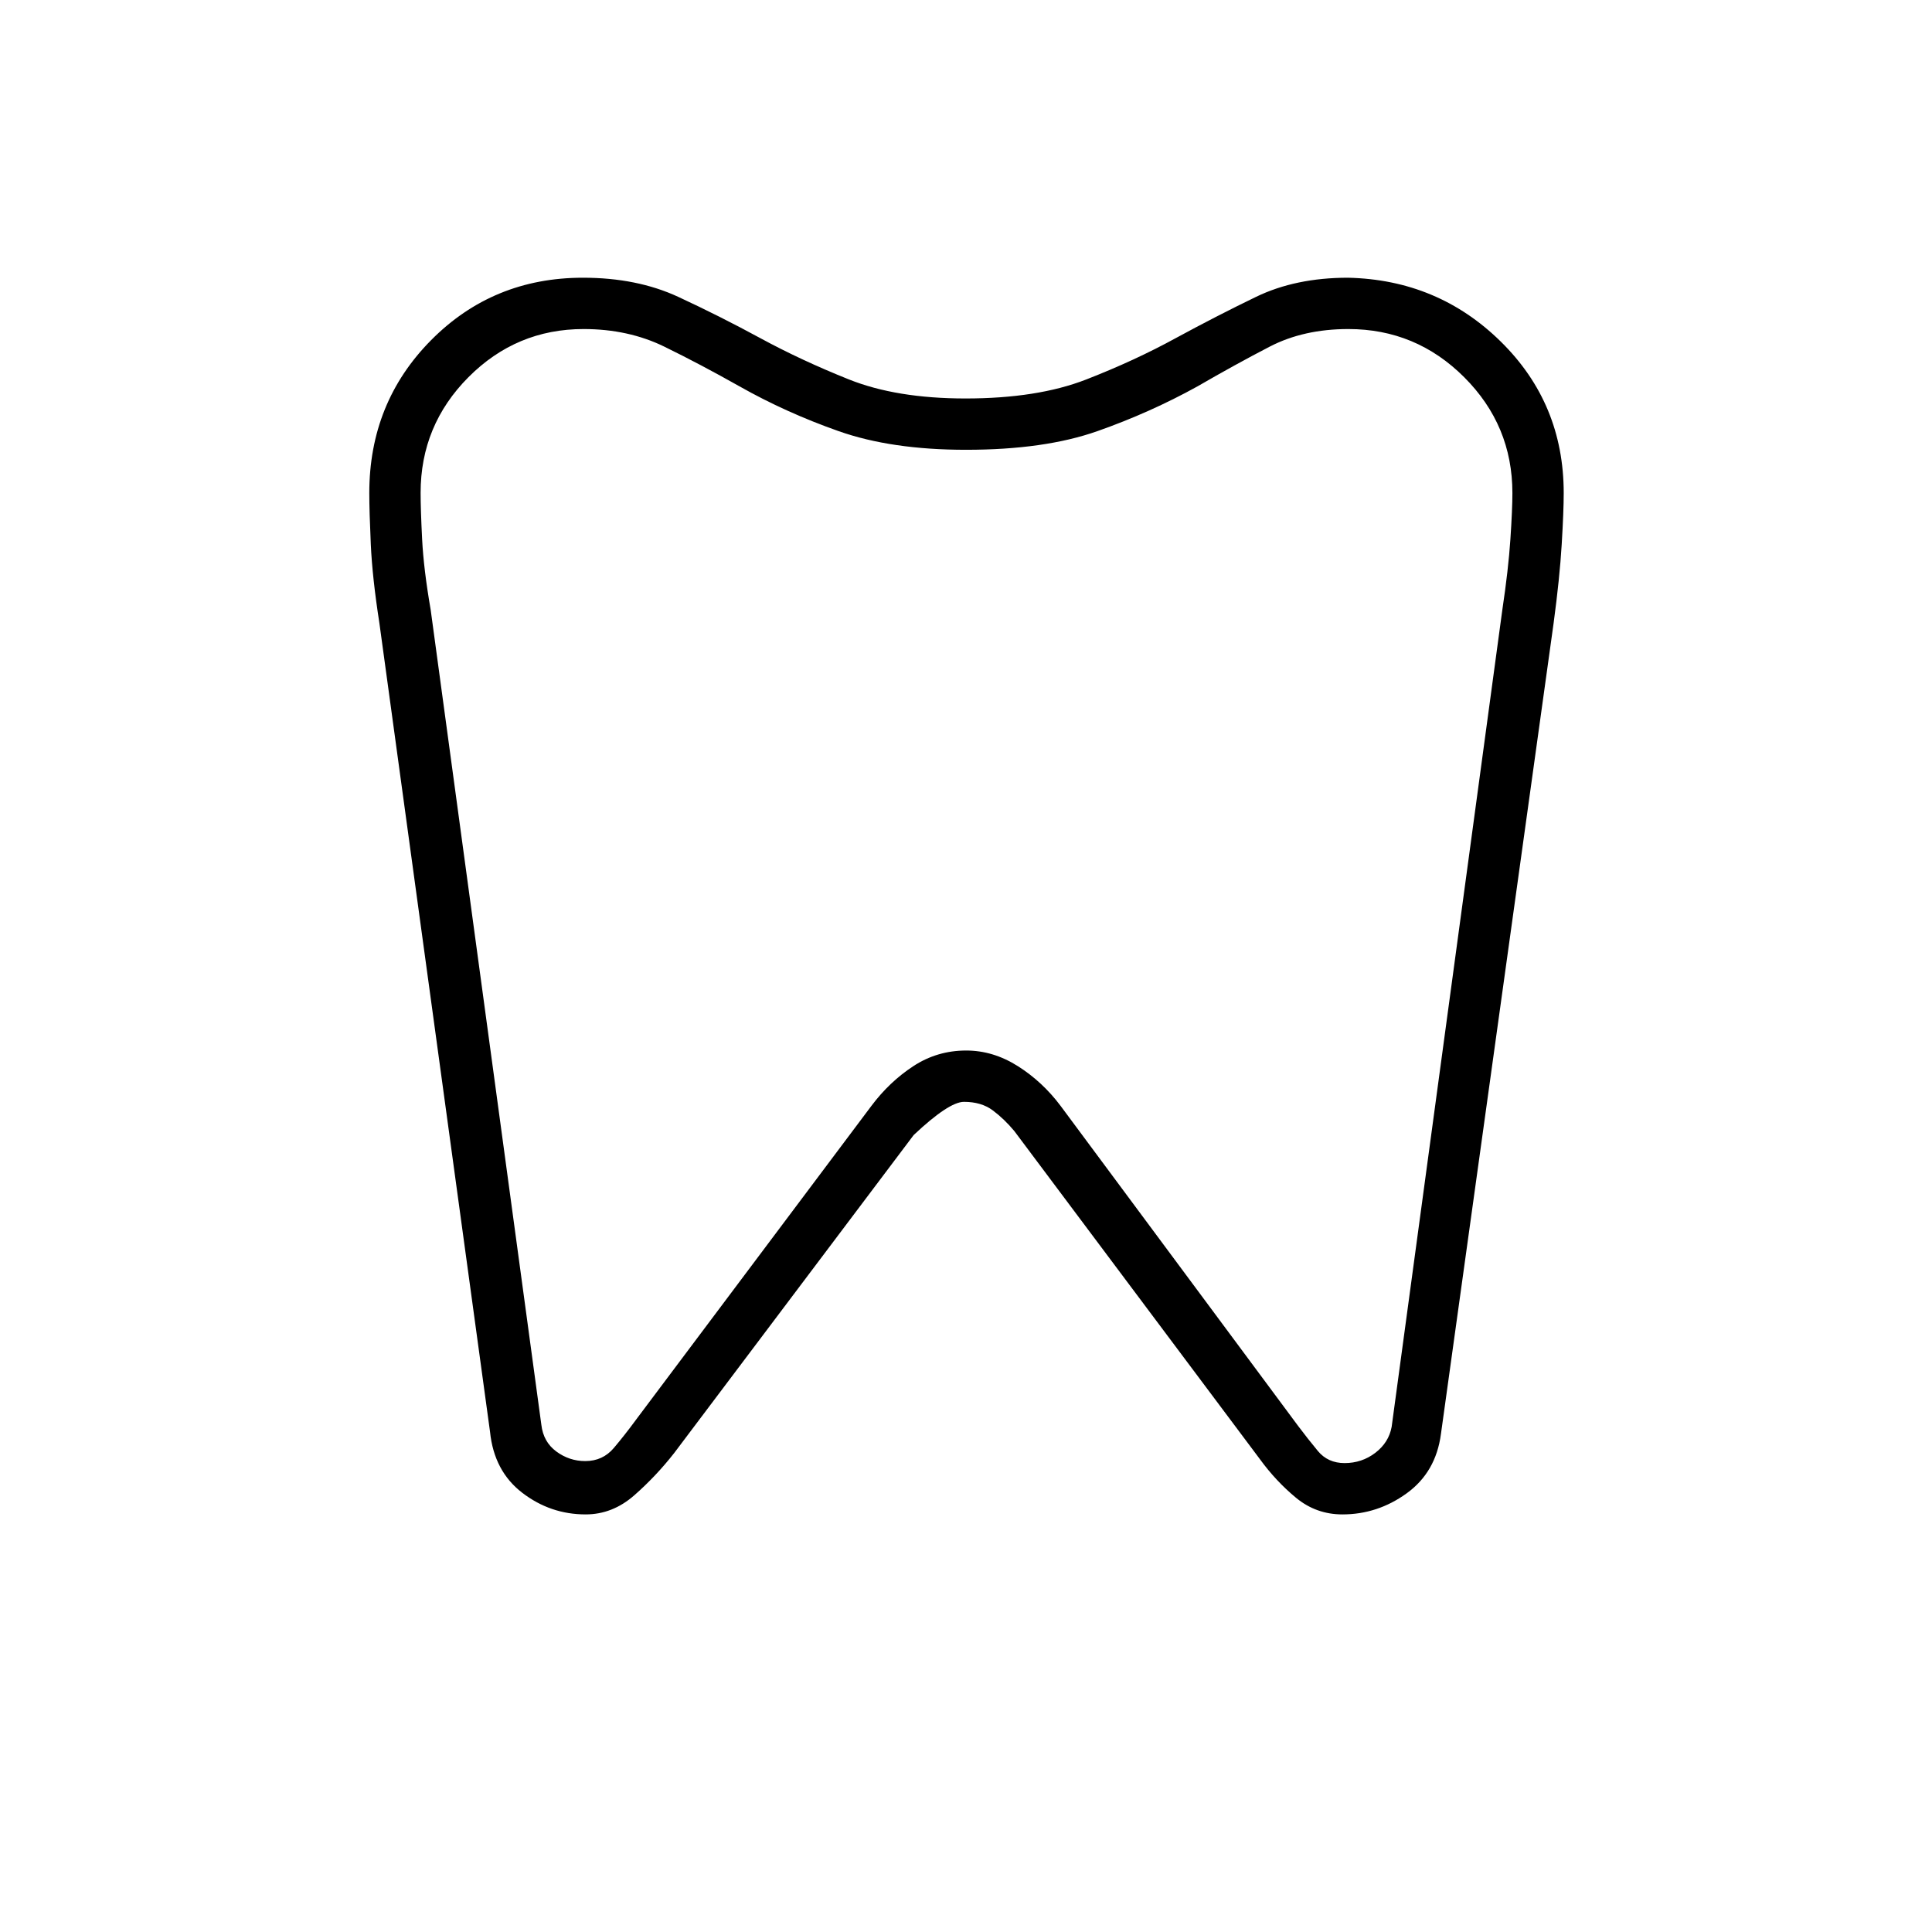 <svg xmlns="http://www.w3.org/2000/svg" height="24" viewBox="0 -960 960 960" width="24"><path d="M669.83-822q44.67 1 75.92 31.75T777-714.98q0 8.92-1 25.54-1 16.61-4 38.94l-56 403q-2.5 19-17 29.5t-31.94 10.5q-13.06 0-23.06-8.25Q634-224 626-235L504-398q-5-6-10.68-10.25T479-412.5q-7.5 0-25 16.5L335-238q-9 11.5-19.82 21T291-207.5q-17.5 0-31.5-10.75t-16-30.25l-55-402q-3.5-22.5-4.25-39t-.75-25.5q0-45 30.74-76t75.43-31q26.83 0 47.33 9.5t40.75 20.5q20.25 11 43.97 20.5t58.03 9.5q35.75 0 59.92-9.41 24.18-9.41 44.58-20.59 20.25-11 39.89-20.5t45.69-9.5Zm.17 25.5q-22.21 0-39.1 8.75Q614-779 595-768q-23.5 13-49.75 22.25T480-736.5q-37 0-63.25-9.25T367.5-768q-19.5-11-37.4-19.75-17.89-8.75-40.1-8.75-33.41 0-57.21 23.9Q209-748.7 209-715.14q0 8.14.75 23.04.75 14.9 4.25 35.1l55 405q1 8.5 7.45 13.25t14.36 4.75q8.69 0 14.19-6.5t11-14l117-156q9-12 20.85-19.75Q465.7-438 480.1-438q13.4 0 25.65 7.75Q518-422.5 527-410.5l118 159q4.88 6.5 9.85 12.5 4.98 6 13.27 6 8.58 0 15.27-5.1 6.68-5.11 8.11-12.9l55-406q3-20 4-35.01 1-15 1-23.01 0-33.61-23.95-57.54Q703.61-796.5 670-796.5ZM480-515Z"/></svg>